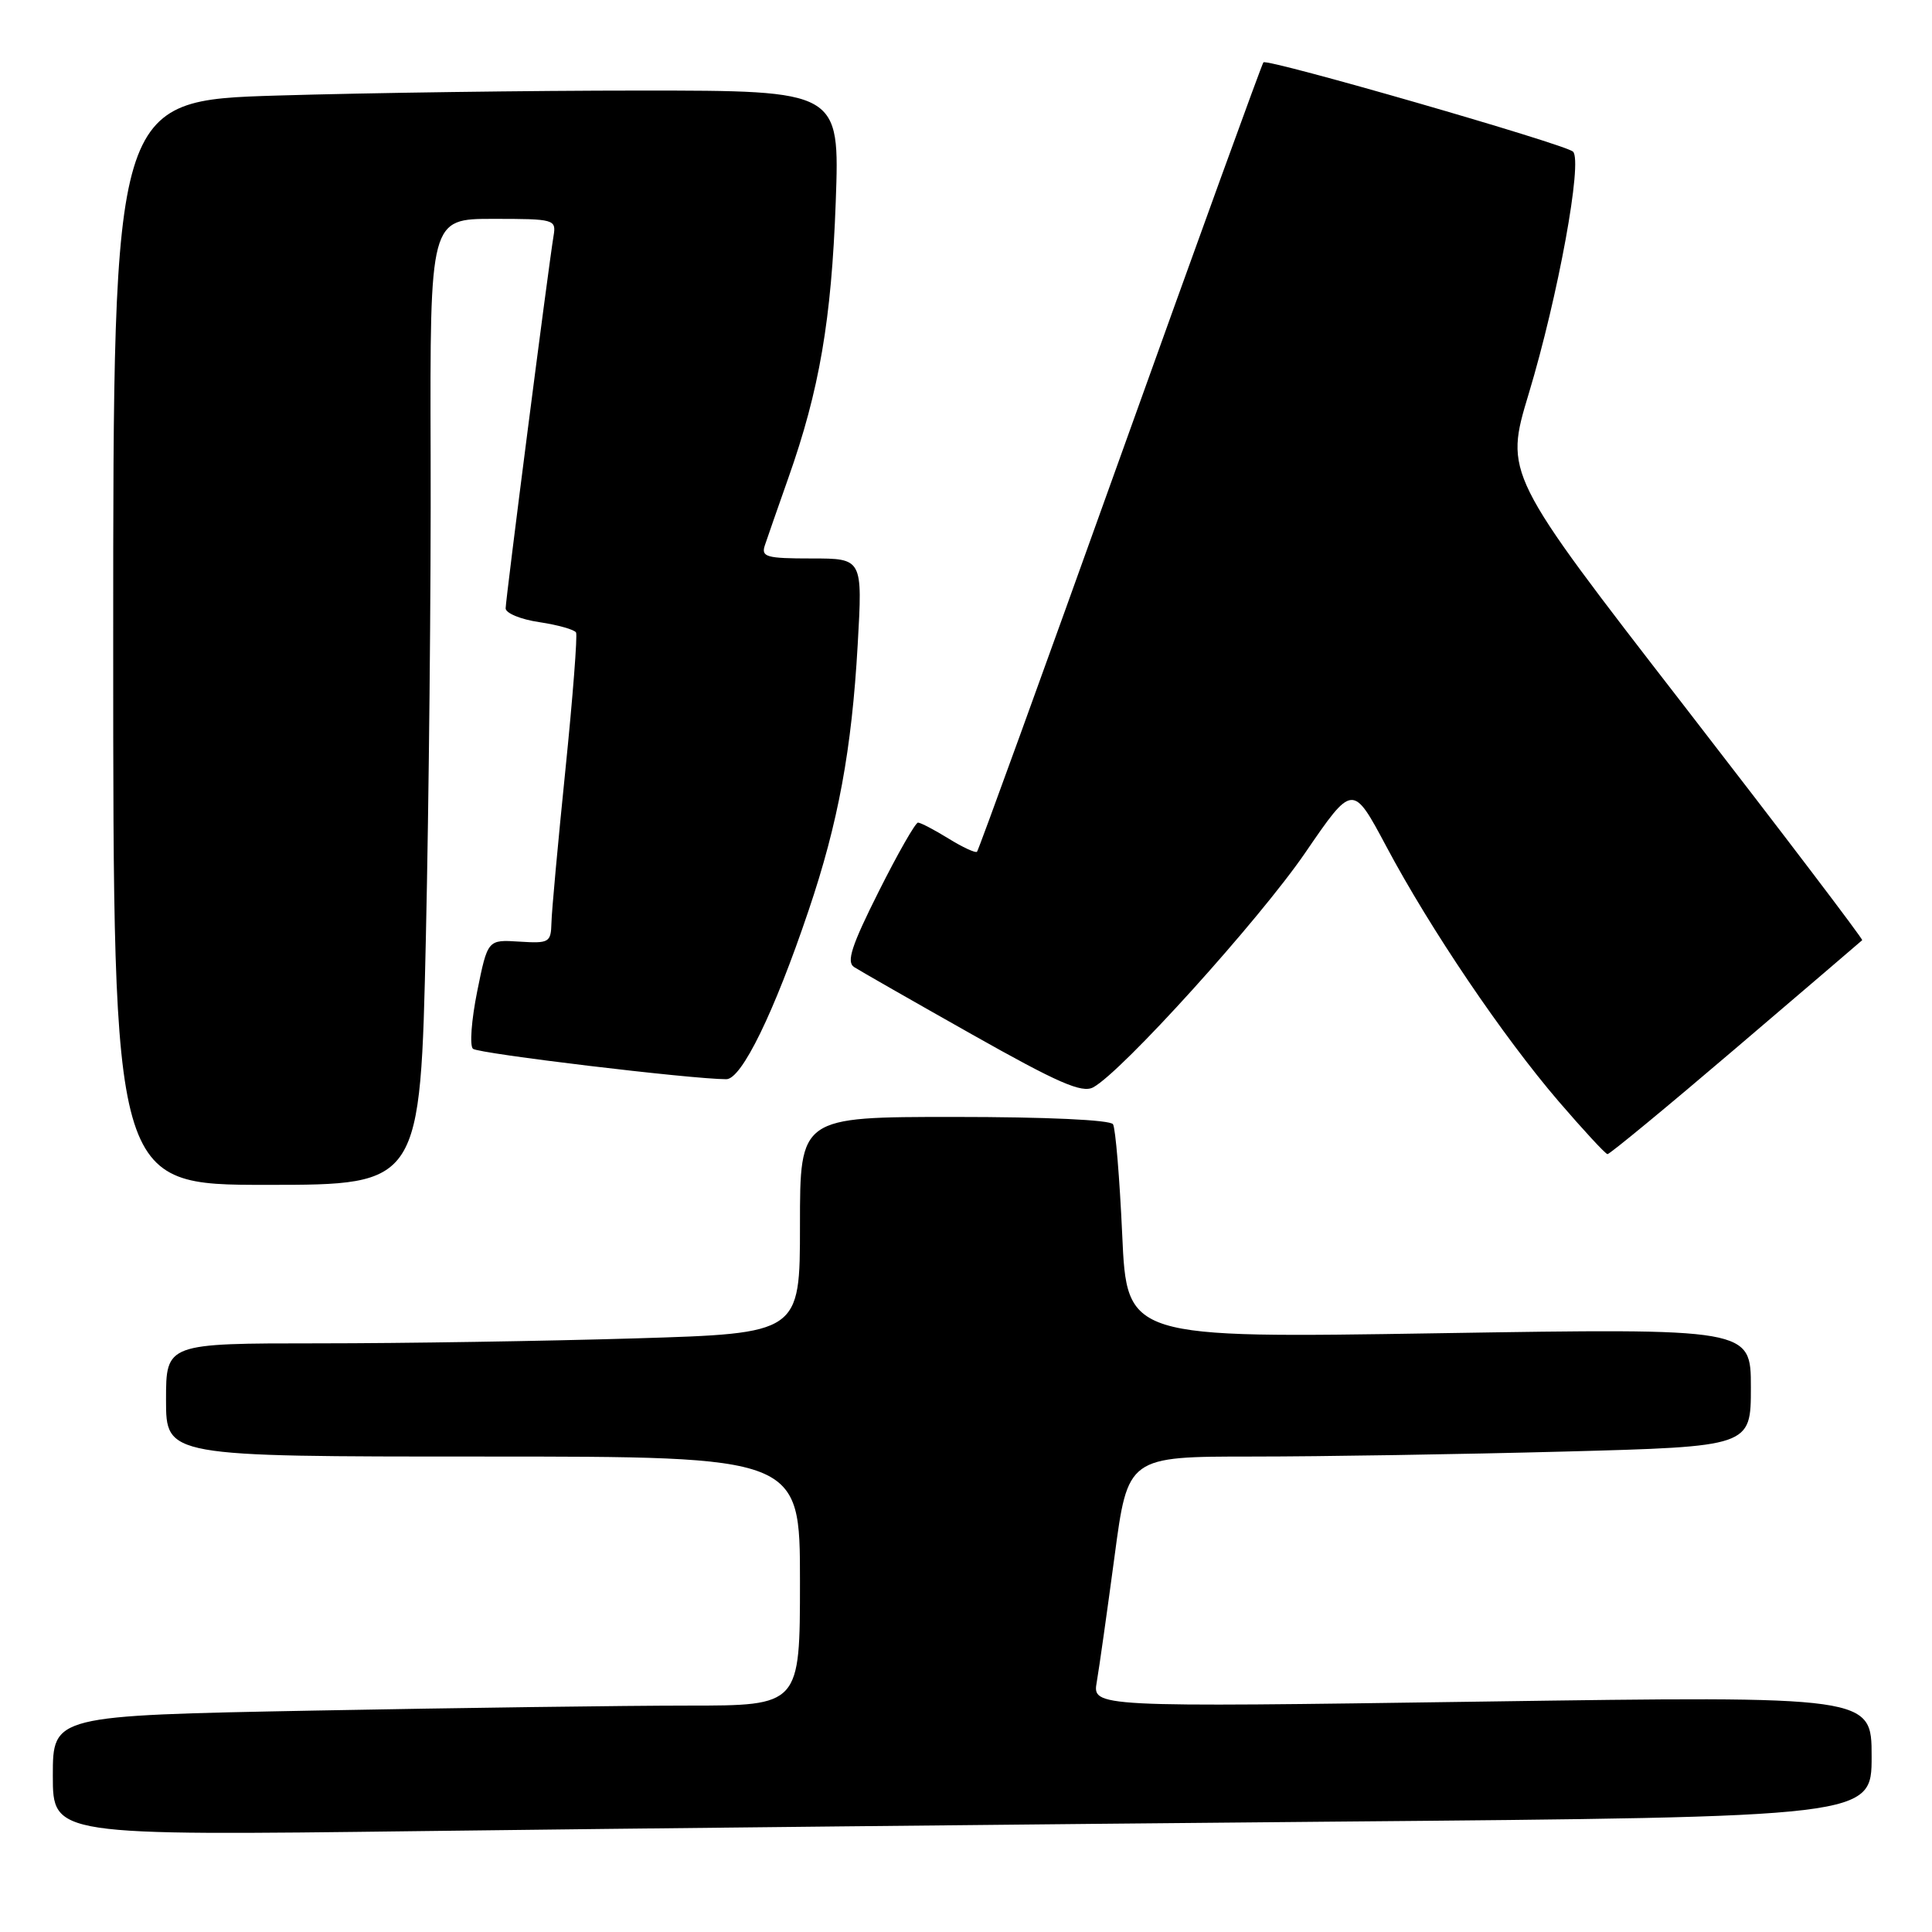 <?xml version="1.0" encoding="UTF-8" standalone="no"?>
<!DOCTYPE svg PUBLIC "-//W3C//DTD SVG 1.1//EN" "http://www.w3.org/Graphics/SVG/1.1/DTD/svg11.dtd" >
<svg xmlns="http://www.w3.org/2000/svg" xmlns:xlink="http://www.w3.org/1999/xlink" version="1.1" viewBox="0 0 256 256">
 <g >
 <path fill="currentColor"
d=" M 176.25 241.38 C 248.00 240.76 248.00 240.76 248.00 232.74 C 248.00 224.73 248.00 224.73 196.37 225.47 C 144.74 226.21 144.74 226.21 145.33 222.85 C 145.65 221.01 146.70 213.54 147.68 206.25 C 149.44 193.00 149.44 193.00 165.97 193.00 C 175.06 193.00 193.64 192.70 207.25 192.34 C 232.00 191.68 232.00 191.68 232.00 183.84 C 232.00 176.00 232.00 176.00 190.66 176.66 C 149.32 177.32 149.32 177.32 148.70 163.63 C 148.36 156.11 147.81 149.51 147.48 148.97 C 147.13 148.39 138.62 148.00 126.44 148.00 C 106.00 148.00 106.00 148.00 106.00 162.34 C 106.00 176.68 106.00 176.68 84.25 177.34 C 72.29 177.70 53.39 178.00 42.25 178.00 C 22.00 178.00 22.00 178.00 22.00 185.50 C 22.00 193.00 22.00 193.00 64.00 193.00 C 106.00 193.00 106.00 193.00 106.00 209.50 C 106.00 226.00 106.00 226.00 91.16 226.00 C 83.00 226.00 60.73 226.30 41.66 226.66 C 7.00 227.32 7.00 227.32 7.00 235.28 C 7.00 243.24 7.00 243.24 55.75 242.63 C 82.56 242.29 136.79 241.73 176.25 241.38 Z  M 56.43 124.25 C 56.83 106.24 57.12 77.44 57.06 60.25 C 56.97 29.00 56.97 29.00 65.35 29.00 C 73.48 29.00 73.71 29.07 73.35 31.25 C 72.66 35.41 67.00 79.43 67.00 80.61 C 67.00 81.25 69.01 82.08 71.48 82.44 C 73.94 82.81 76.12 83.43 76.33 83.81 C 76.53 84.19 75.90 92.38 74.92 102.00 C 73.94 111.62 73.10 120.75 73.07 122.27 C 73.00 124.89 72.77 125.02 68.81 124.77 C 64.62 124.50 64.62 124.50 63.23 131.37 C 62.47 135.15 62.21 138.57 62.67 138.97 C 63.40 139.61 91.66 143.00 96.24 143.00 C 98.27 143.00 102.57 134.20 107.14 120.65 C 111.07 109.04 112.86 99.35 113.65 85.41 C 114.30 74.00 114.30 74.00 107.54 74.00 C 101.53 74.00 100.83 73.80 101.35 72.25 C 101.67 71.29 103.07 67.27 104.46 63.33 C 108.58 51.68 110.17 42.39 110.74 26.75 C 111.27 12.00 111.27 12.00 84.89 12.00 C 70.37 12.00 48.71 12.30 36.75 12.66 C 15.00 13.32 15.00 13.32 15.00 85.16 C 15.00 157.00 15.00 157.00 35.35 157.00 C 55.70 157.00 55.70 157.00 56.43 124.25 Z  M 230.00 138.90 C 239.07 131.16 246.61 124.72 246.75 124.58 C 246.89 124.45 236.28 110.49 223.18 93.56 C 199.36 62.79 199.36 62.79 202.57 52.15 C 206.46 39.25 209.74 21.32 208.43 20.09 C 207.37 19.10 167.94 7.73 167.41 8.26 C 167.22 8.45 158.68 31.98 148.44 60.55 C 138.20 89.12 129.66 112.66 129.46 112.86 C 129.27 113.06 127.57 112.28 125.68 111.11 C 123.80 109.95 121.98 109.00 121.64 109.00 C 121.30 109.00 118.95 113.11 116.43 118.14 C 112.83 125.31 112.13 127.47 113.17 128.14 C 113.90 128.61 120.91 132.62 128.75 137.04 C 140.18 143.49 143.36 144.88 144.85 144.08 C 148.63 142.06 166.84 121.91 172.94 113.01 C 179.24 103.81 179.24 103.81 183.69 112.15 C 189.53 123.13 199.15 137.34 206.54 145.95 C 209.82 149.76 212.72 152.90 213.00 152.93 C 213.28 152.95 220.93 146.64 230.00 138.90 Z "/>
</g>
</svg>
